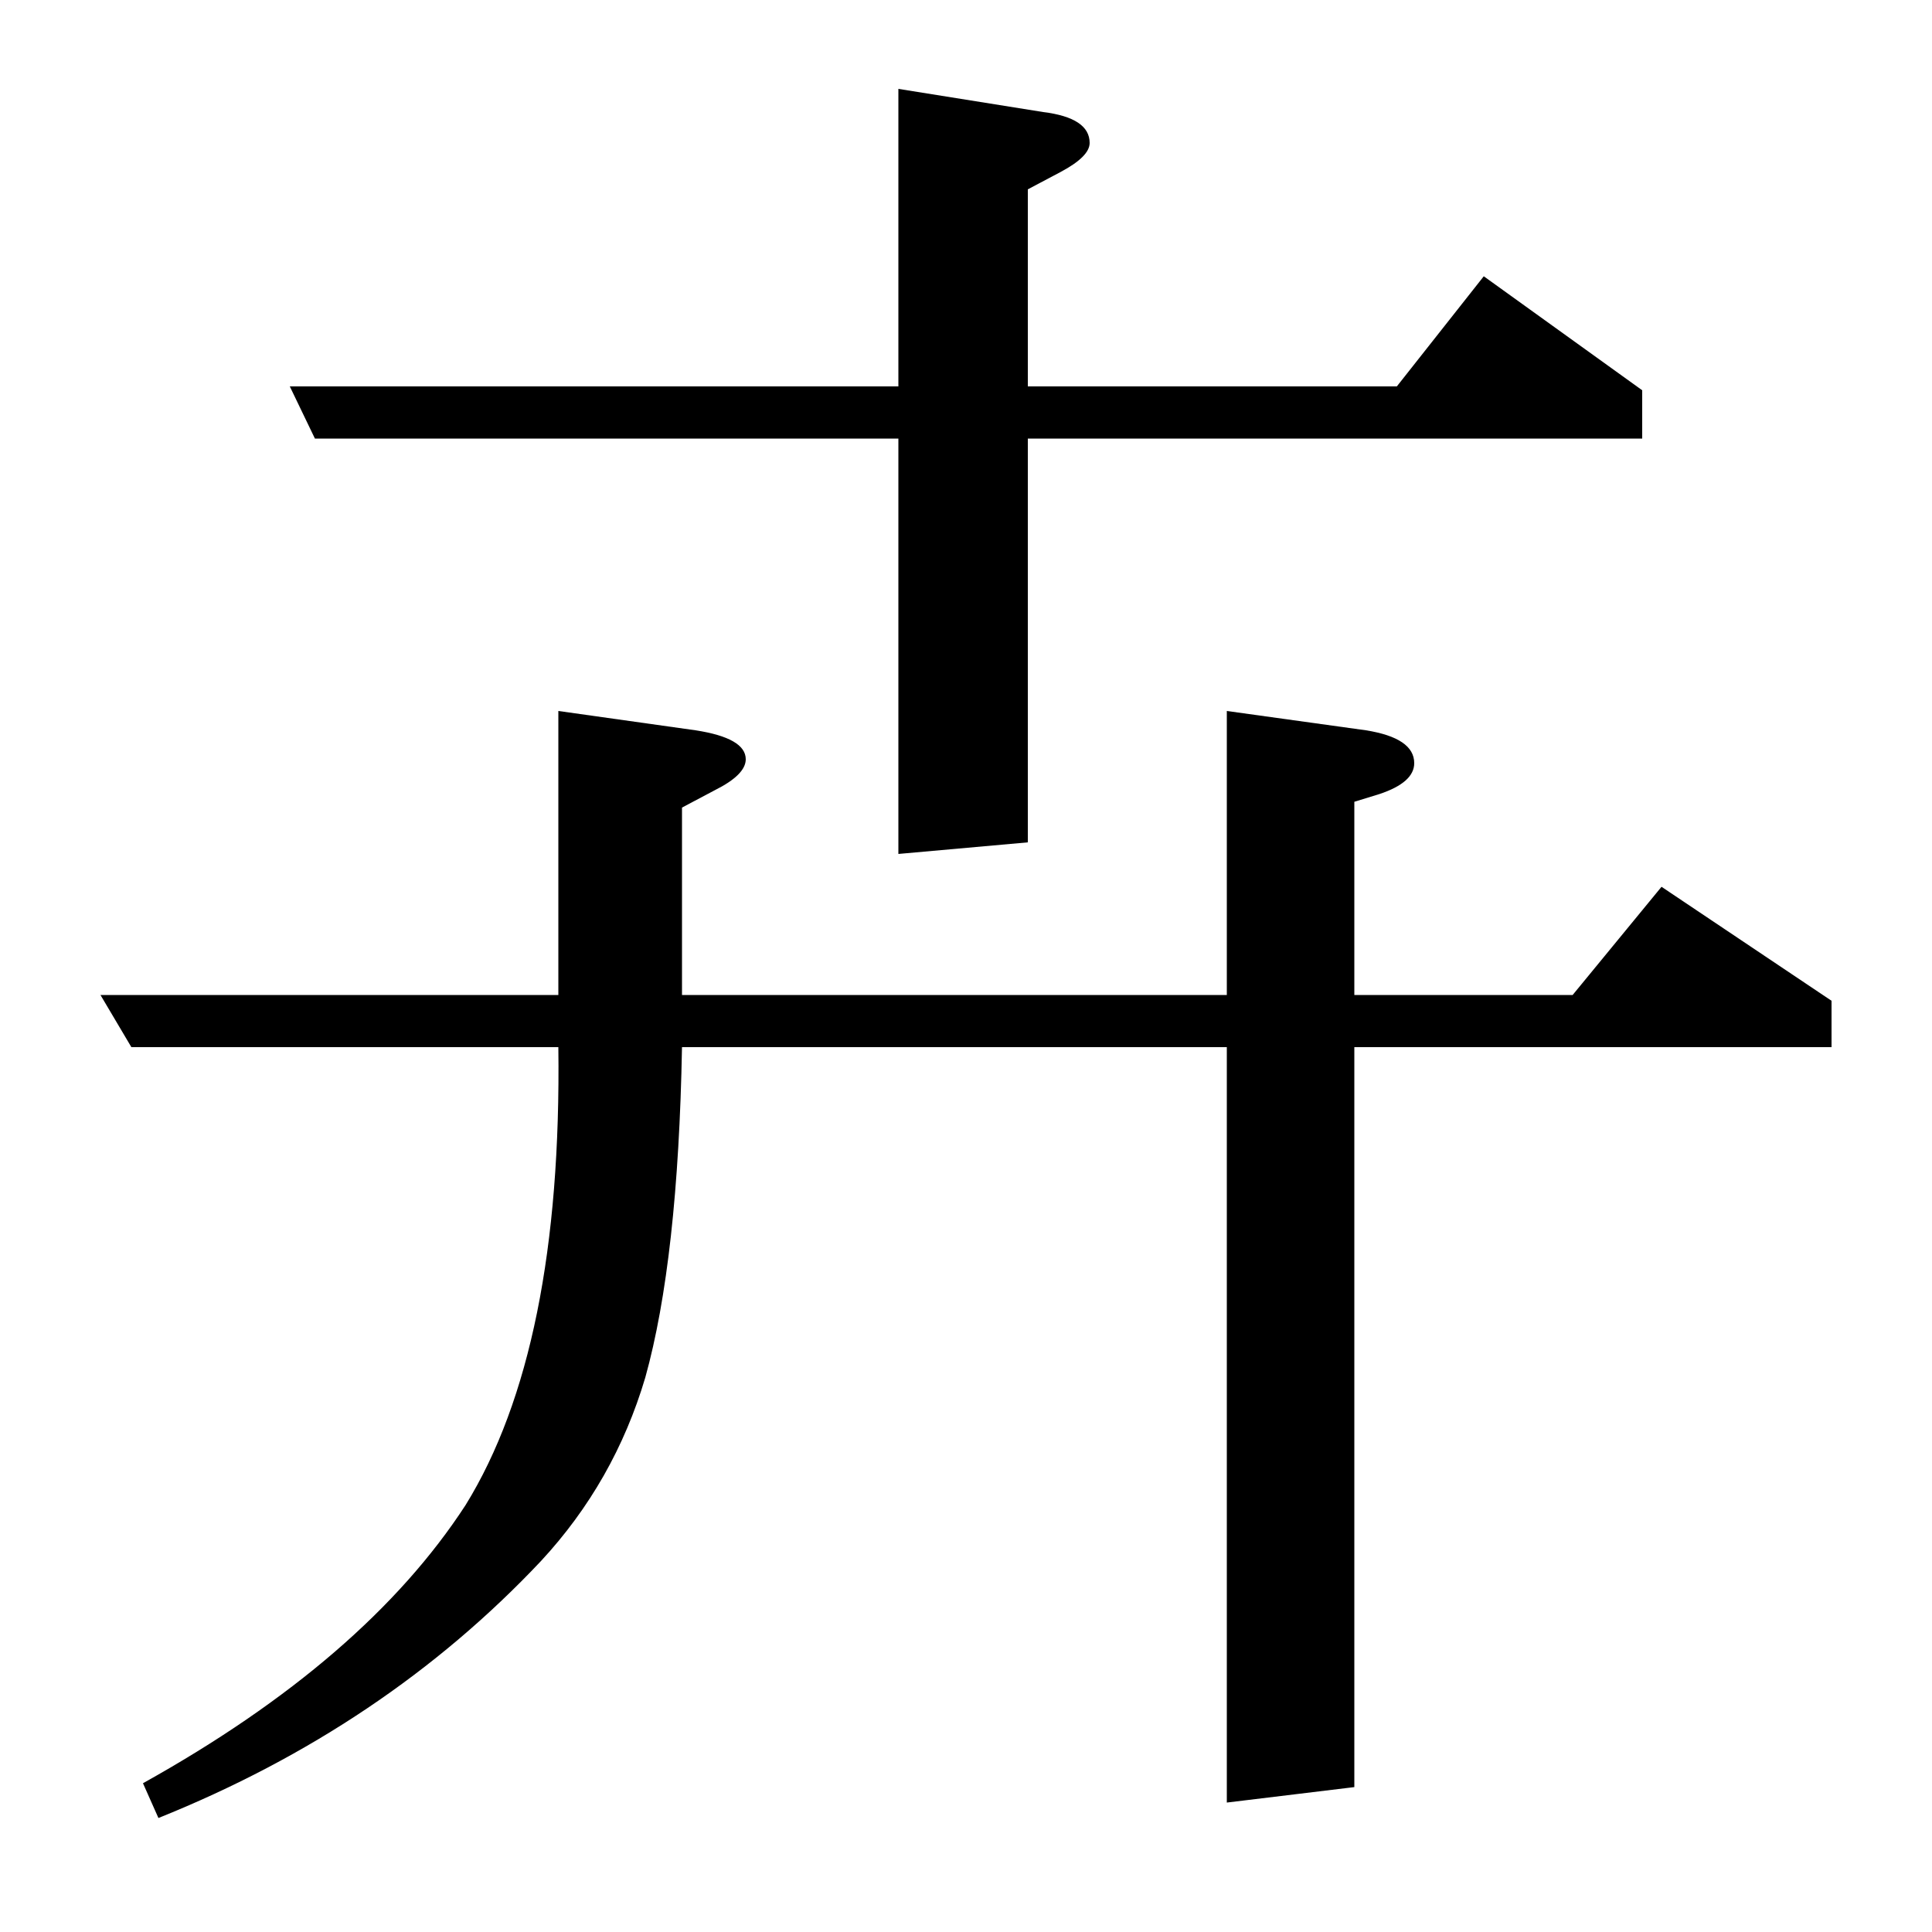 <?xml version="1.0" standalone="no"?>
<!DOCTYPE svg PUBLIC "-//W3C//DTD SVG 1.1//EN" "http://www.w3.org/Graphics/SVG/1.1/DTD/svg11.dtd" >
<svg xmlns="http://www.w3.org/2000/svg" xmlns:xlink="http://www.w3.org/1999/xlink" version="1.1" viewBox="0 -120 1000 1000">
  <g transform="matrix(1 0 0 -1 0 880)">
   <path fill="currentColor"
d="M52 485h237v147l71 -10q26 -4 26 -15q0 -8 -16 -16l-17 -9v-97h282v147l72 -10q25 -4 25 -17q0 -10 -18 -16l-13 -4v-100h113l46 56l88 -59v-24h-247v-383l-66 -8v391h-282q-2 -110 -19 -171q-16 -54 -54 -95q-81 -86 -198 -133l-8 18q115 64 167 144q50 81 48 237h-221z
M150 800h315v154l75 -12q24 -3 24 -16q0 -7 -15 -15l-17 -9v-102h191l45 57l82 -59v-25h-318v-209l-67 -6v215h-302z" />
  </g>

</svg>
